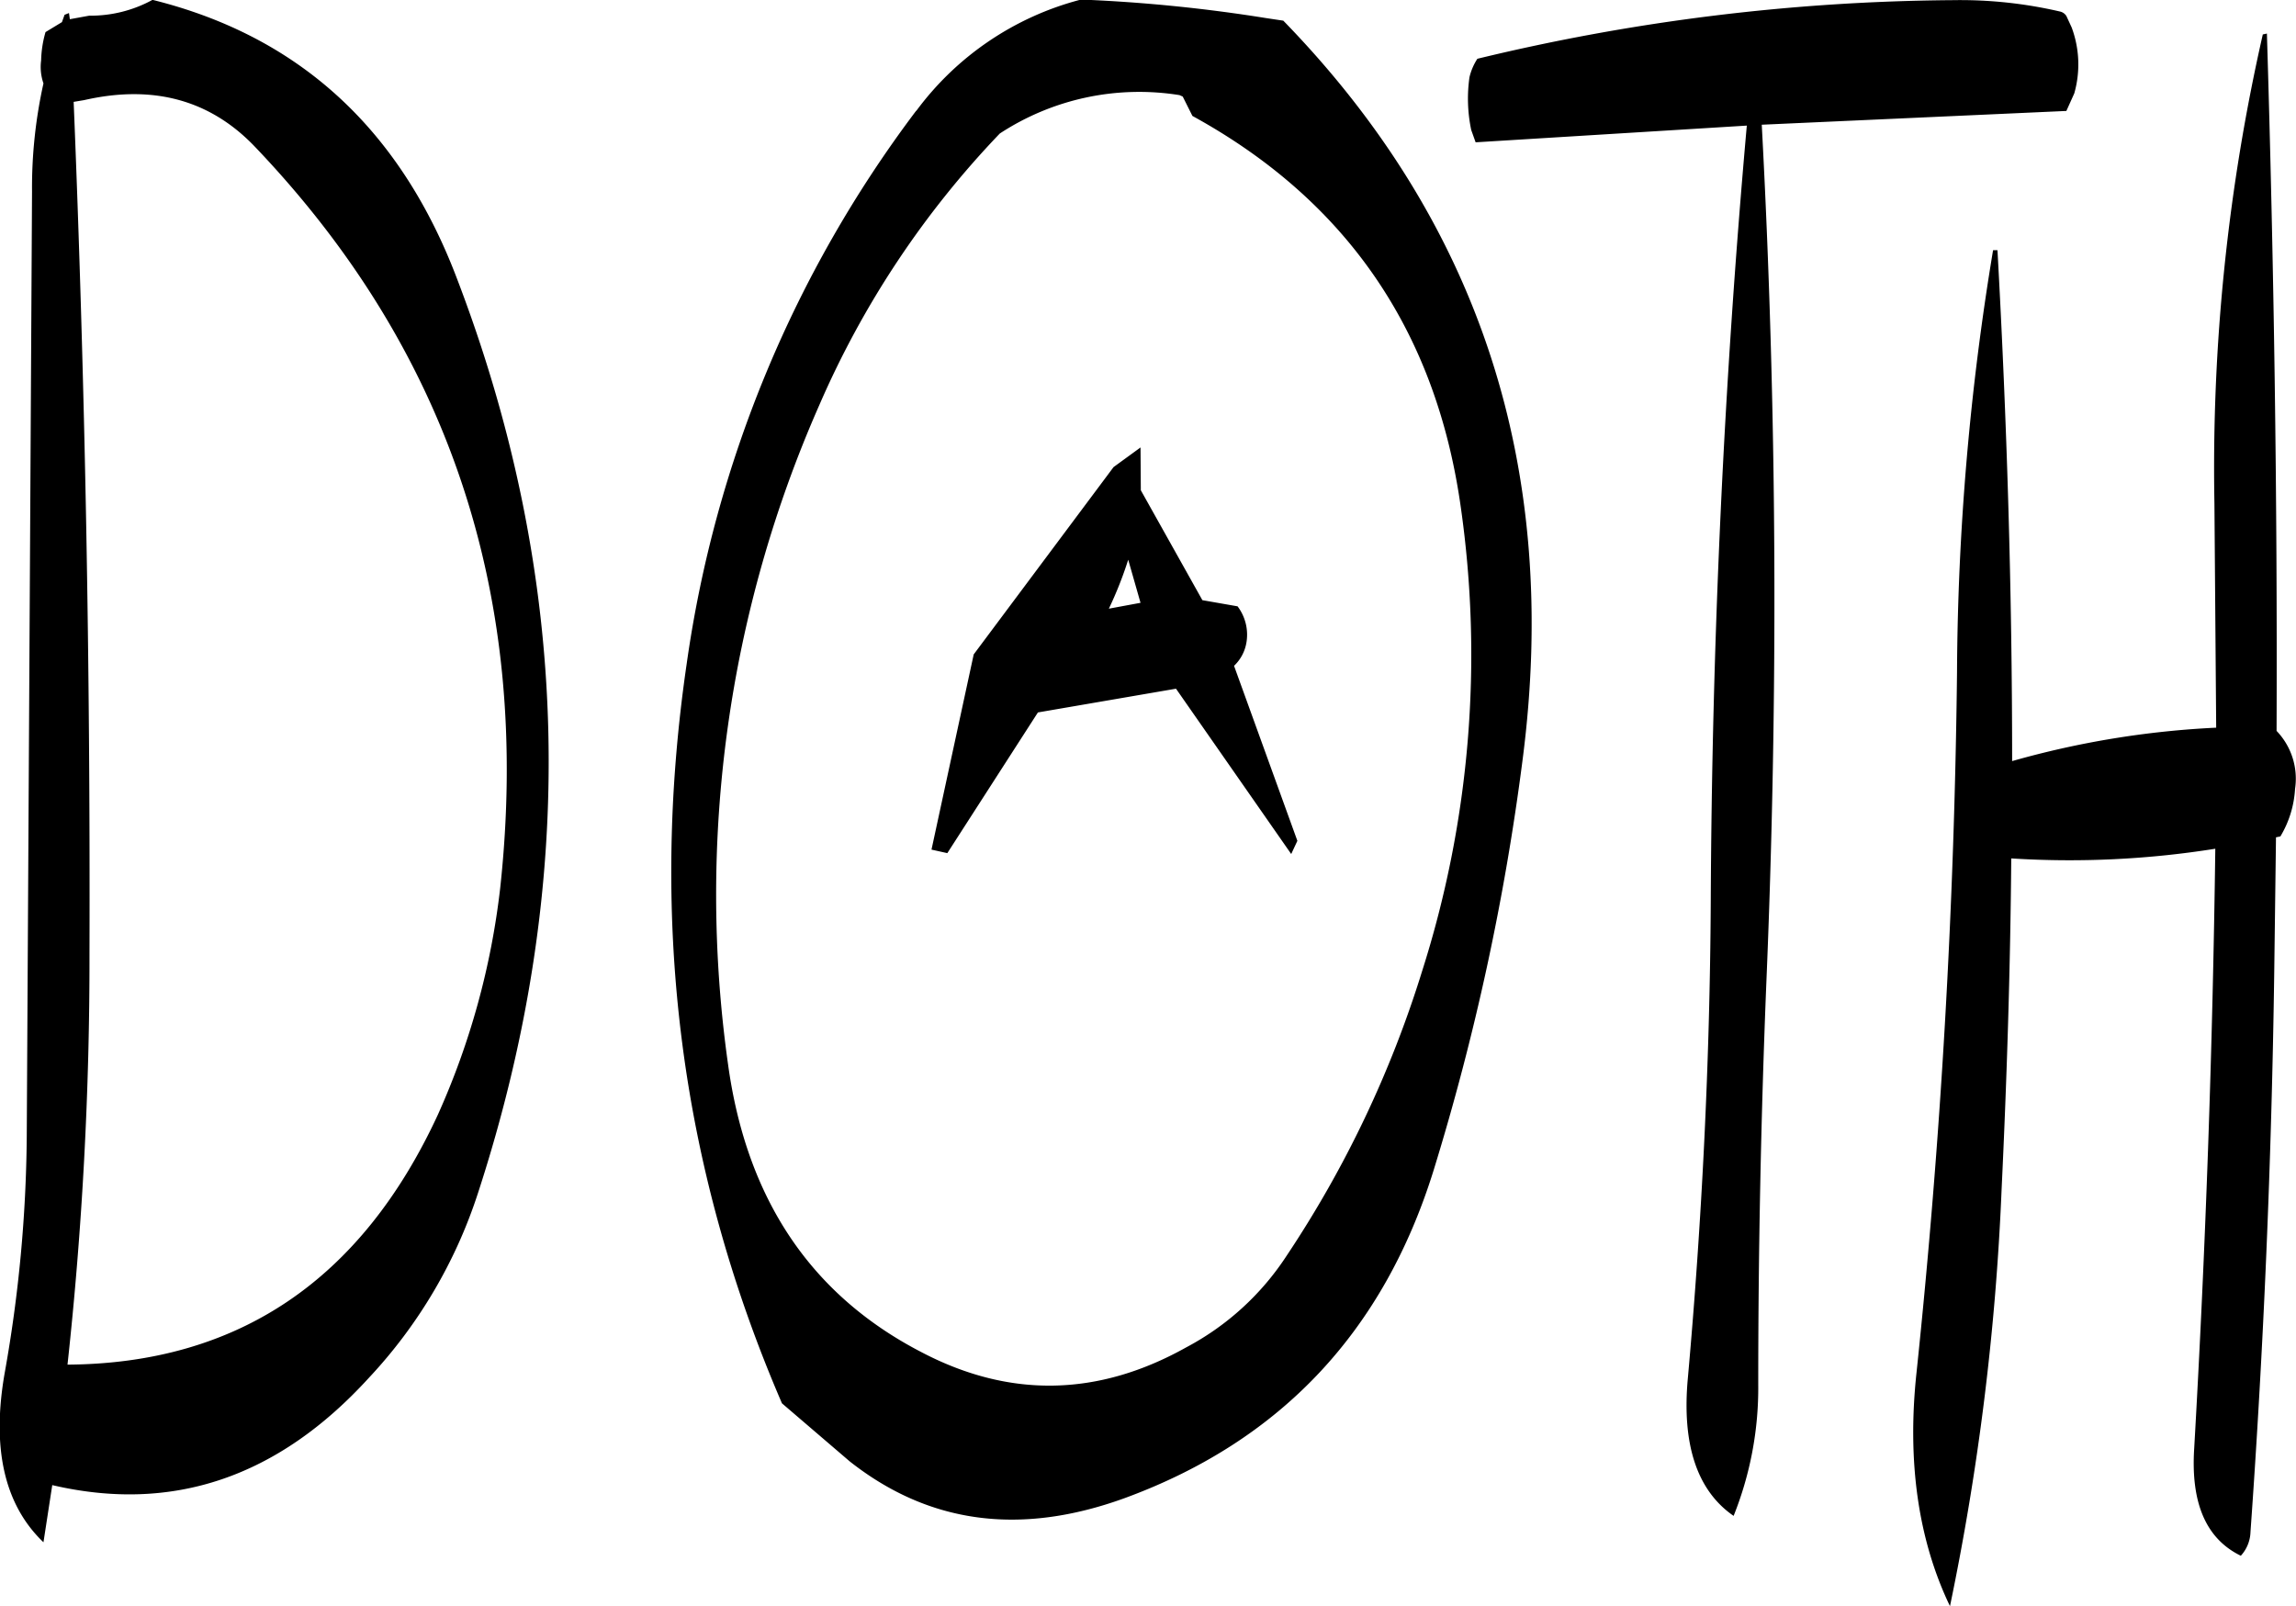 <svg id="Layer_1" data-name="Layer 1" xmlns="http://www.w3.org/2000/svg" viewBox="0 0 313.26 219.14"><defs><style>.cls-1{fill-rule:evenodd;}</style></defs><path class="cls-1" d="M300.36,274.68A51.91,51.91,0,0,0,303,268l1.68,5.88Zm4.32-22L301,255.36l-19.08,25.56-5.76,26.64,2.16.48,12.36-19.2,18.84-3.24,15.72,22.56.84-1.8-8.64-23.88a5.67,5.67,0,0,0,1.68-3.12,6.42,6.42,0,0,0-1.2-5l-4.8-.84-8.4-15Zm-144.12-47.4q14.22-3.24,23.4,6.48,39.78,41.76,33.36,101a104.3,104.3,0,0,1-8.52,31q-15.66,33.84-50.52,34.08a511.51,511.51,0,0,0,3-56.16q.18-58.86-2.16-116.16Zm-5.88-5.4A6.79,6.79,0,0,0,155,203a65.49,65.49,0,0,0-1.56,14.76l-.72,129a190.82,190.82,0,0,1-3,32.16c-1.8,10.2-.12,18,5.28,23.16l1.2-7.8c16.44,3.84,30.84-1.08,43.2-14.64a67.17,67.17,0,0,0,14.88-25.2q20.7-63.54-3-125.16c-7.8-20.28-21.6-32.76-41.4-37.68a17.61,17.61,0,0,1-8.64,2.16l-2.64.48-.12-.84-.6.24-.36,1L155.28,196A15.09,15.09,0,0,0,154.68,199.92Zm155.76,4.92,1.32,2.64q31.5,17.28,36.6,53.28a142.3,142.3,0,0,1-5.28,63.48A149.5,149.5,0,0,1,324.6,363a37,37,0,0,1-13.68,12.48c-12,6.72-24.12,7-36.24.6q-22.5-11.7-26.28-39.24a165.65,165.65,0,0,1,12.48-90,125.94,125.94,0,0,1,24.6-37A34.69,34.69,0,0,1,310,204.6Zm-36.36,1.92a163.16,163.16,0,0,0-31.32,75.48q-7.74,52.92,13,100.92l9.24,7.92c10.8,8.52,23.28,10.2,37.56,5q31.86-11.7,42.12-44.76a334.53,334.53,0,0,0,12.12-55.92q7.74-59.4-32.64-100.92l-2.4-.36a213.32,213.32,0,0,0-25.2-2.52A40.58,40.58,0,0,0,274.08,206.76ZM457.8,196.32a266.68,266.68,0,0,0-6.6,64l.24,30.6a122.72,122.72,0,0,0-27.84,4.56c0-23.4-.72-46.56-2-69.72H421a360.9,360.9,0,0,0-4.92,57.6q-.54,48.06-5.52,95.52c-1.32,12.24.24,22.92,4.56,31.92A349.49,349.49,0,0,0,422.16,354c.72-15.12,1.2-30.24,1.32-45.24a126.4,126.4,0,0,0,27.84-1.32q-.54,41-2.88,81.84c-.48,7.56,1.68,12.36,6.36,14.64a5,5,0,0,0,1.32-3.24q2.7-37.8,3.24-76.32l.24-18.48.6-.12a14.16,14.16,0,0,0,2-6.48,9.41,9.41,0,0,0-2.52-7.92c.12-32-.36-63.84-1.32-95.16Zm-42.24-4.68a283.62,283.62,0,0,0-64.92,8,8,8,0,0,0-1.08,2.52,20.76,20.76,0,0,0,.24,7.2l.6,1.68,37-2.28q-4.68,52.56-4.92,106.08c-.12,21.72-1.2,43.32-3.12,64.8-.84,9,1.2,15.36,6.24,18.84a46.92,46.92,0,0,0,3.36-17.88c0-18,.36-36.12,1.08-54.24q2.52-59.58-.6-117.72L431,206.76l1.08-2.4a14.46,14.46,0,0,0-.36-9L431,193.8a1.39,1.39,0,0,0-.84-.6A60.14,60.14,0,0,0,415.56,191.64Z" transform="translate(-149.07 -191.62)"/></svg>